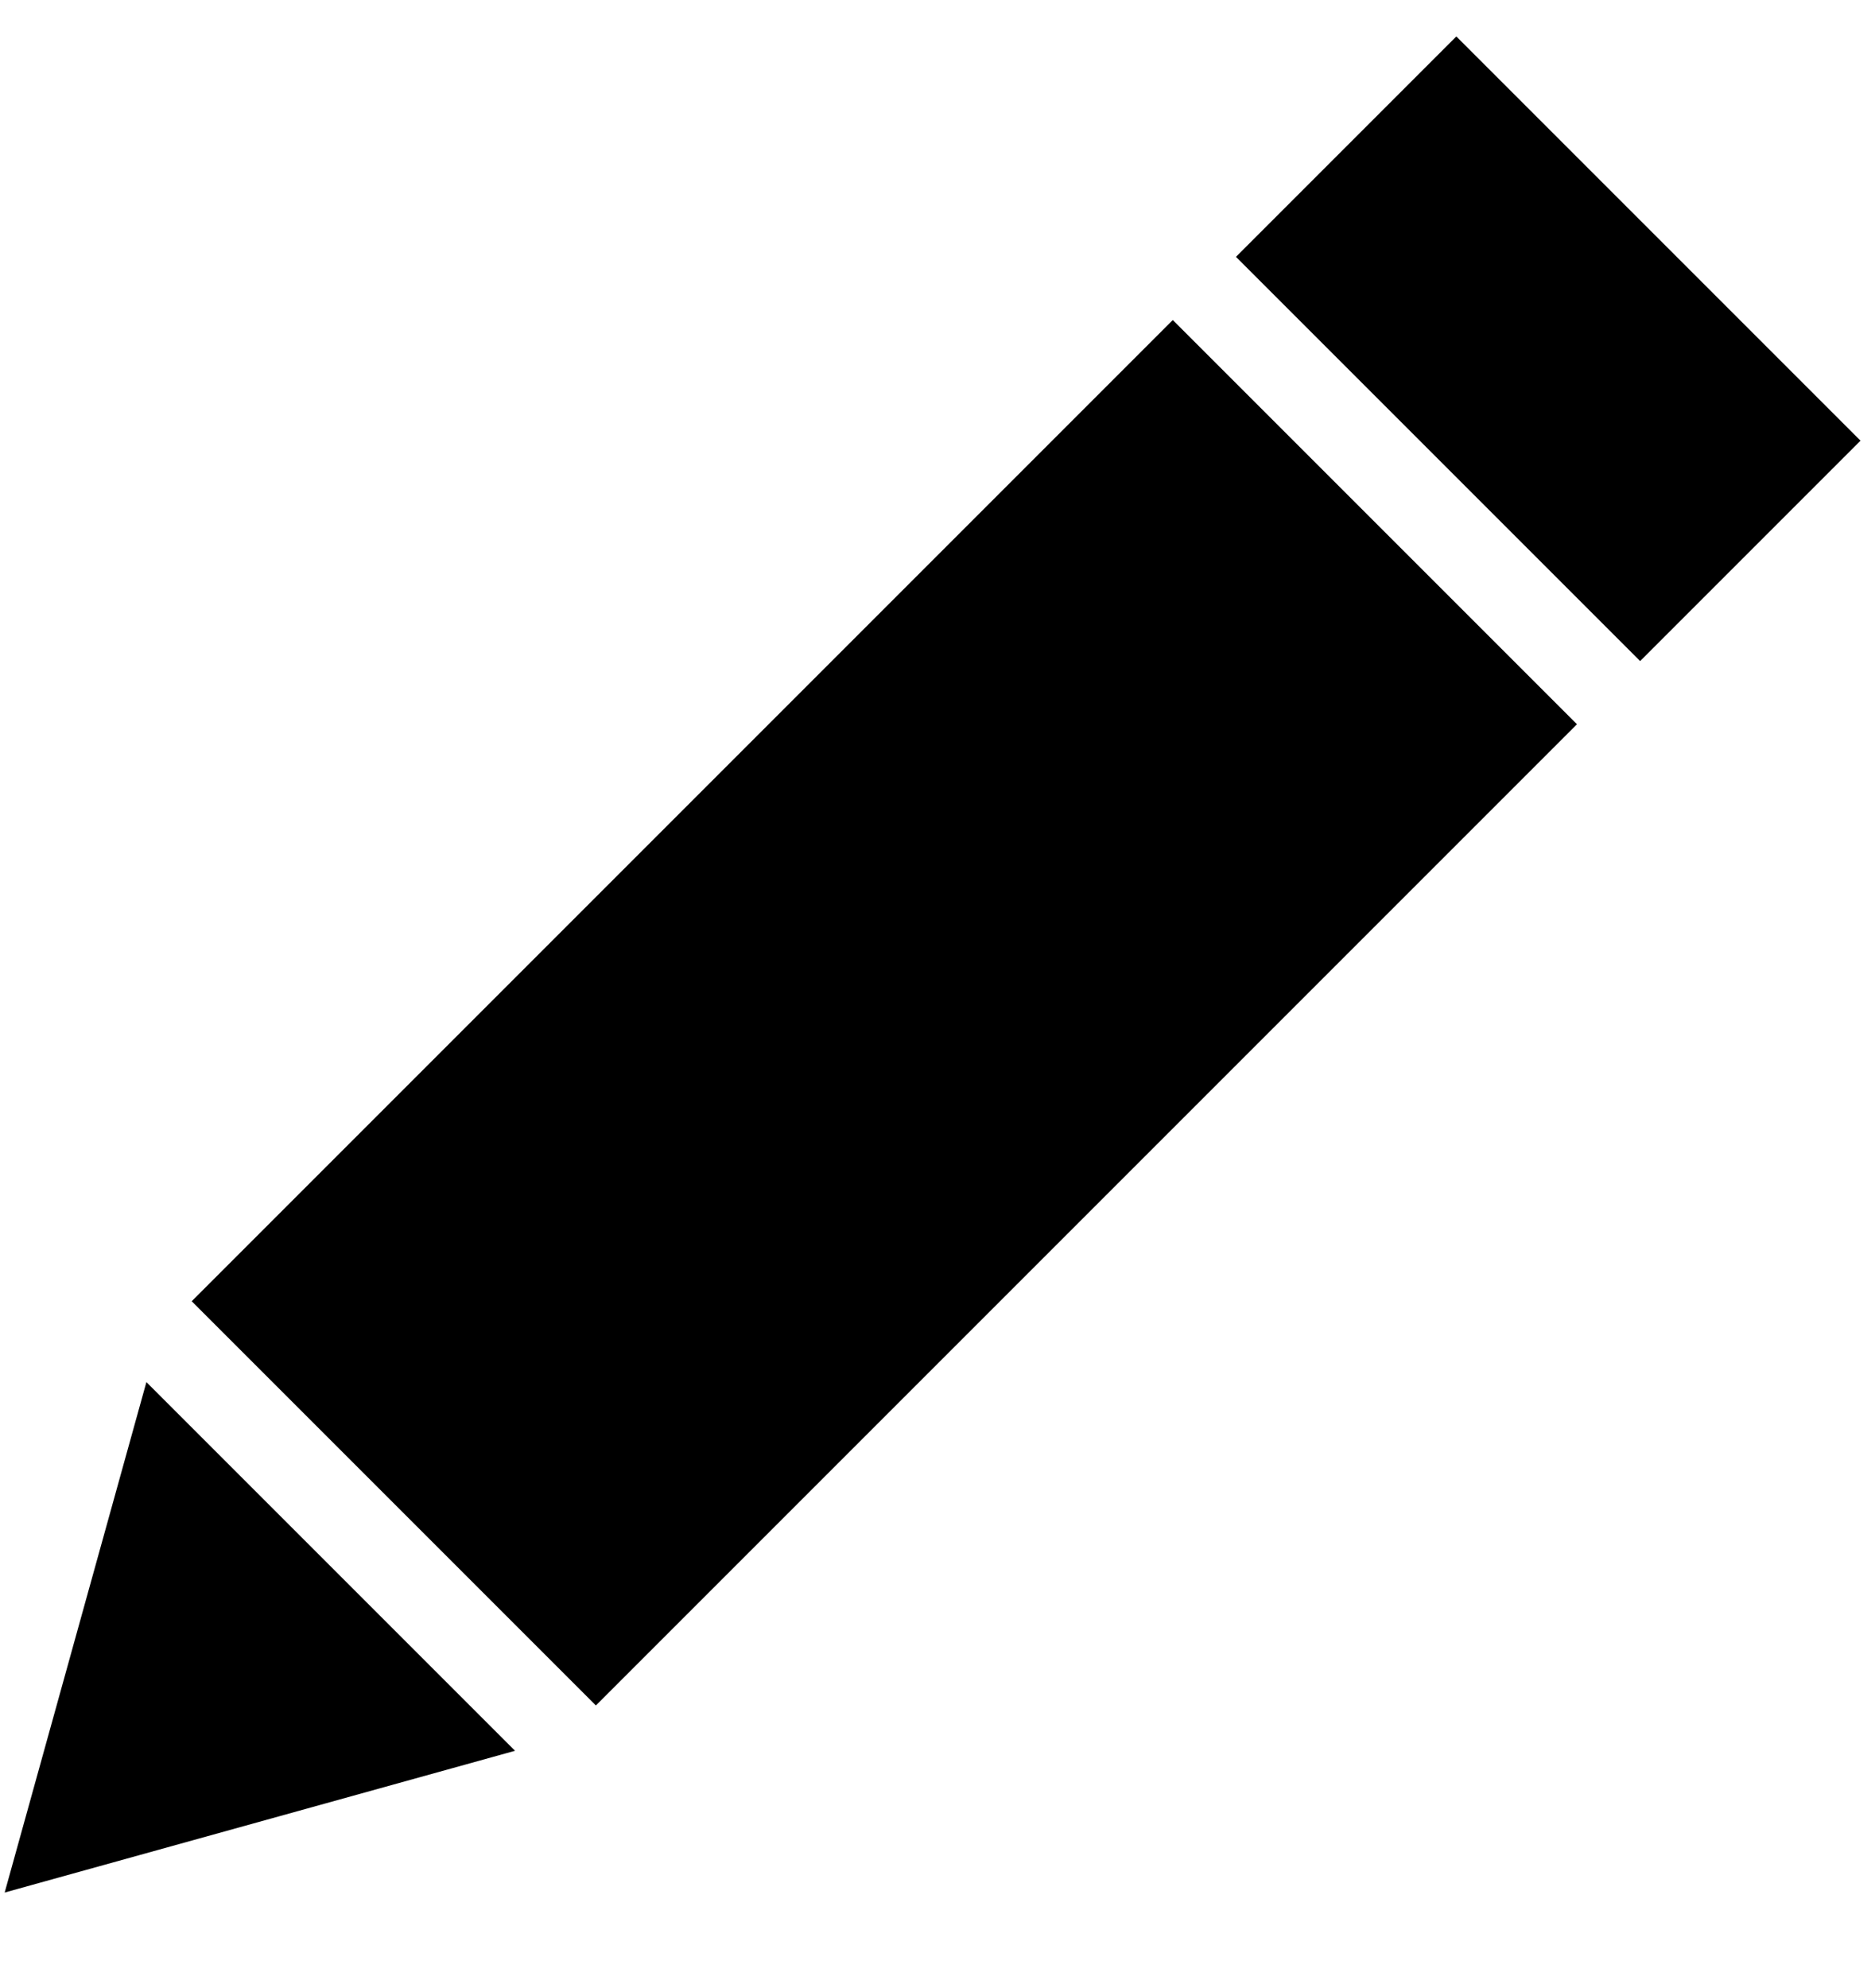<?xml version="1.0" encoding="UTF-8"?>
<svg width="16px" height="17px" viewBox="0 0 16 17" version="1.1" xmlns="http://www.w3.org/2000/svg" xmlns:xlink="http://www.w3.org/1999/xlink">
    <!-- Generator: Sketch 43.2 (39069) - http://www.bohemiancoding.com/sketch -->
    <title>edit</title>
    <desc>Created with Sketch.</desc>
    <defs></defs>
    <g id="13-Report-a-bug" stroke="none" stroke-width="1" fill="none" fill-rule="evenodd">
        <g id="13.70-wip_bug-confirm" transform="translate(-937, -518)">
            <g id="change" transform="translate(465, 467)">
                <g id="edit" transform="translate(470, 49)">
                    <rect id="Rectangle-4" opacity="0.17" x="0" y="0" width="20" height="20"></rect>
                    <path d="M6.667,16.405 L6.667,4.54 L11.555,4.54 L11.555,16.405 L6.667,16.405 Z M6.667,3.776 L6.667,1.111 L11.555,1.111 L11.555,3.776 L6.667,3.776 Z M6.882,17.168 L11.34,17.168 L9.111,21.111 L6.882,17.168 Z" id="Combined-Shape" fill="#000" transform="translate(9.111, 11.111) rotate(45) translate(-9.111, -11.111) "></path>
                </g>
            </g>
        </g>
    </g>
</svg>
